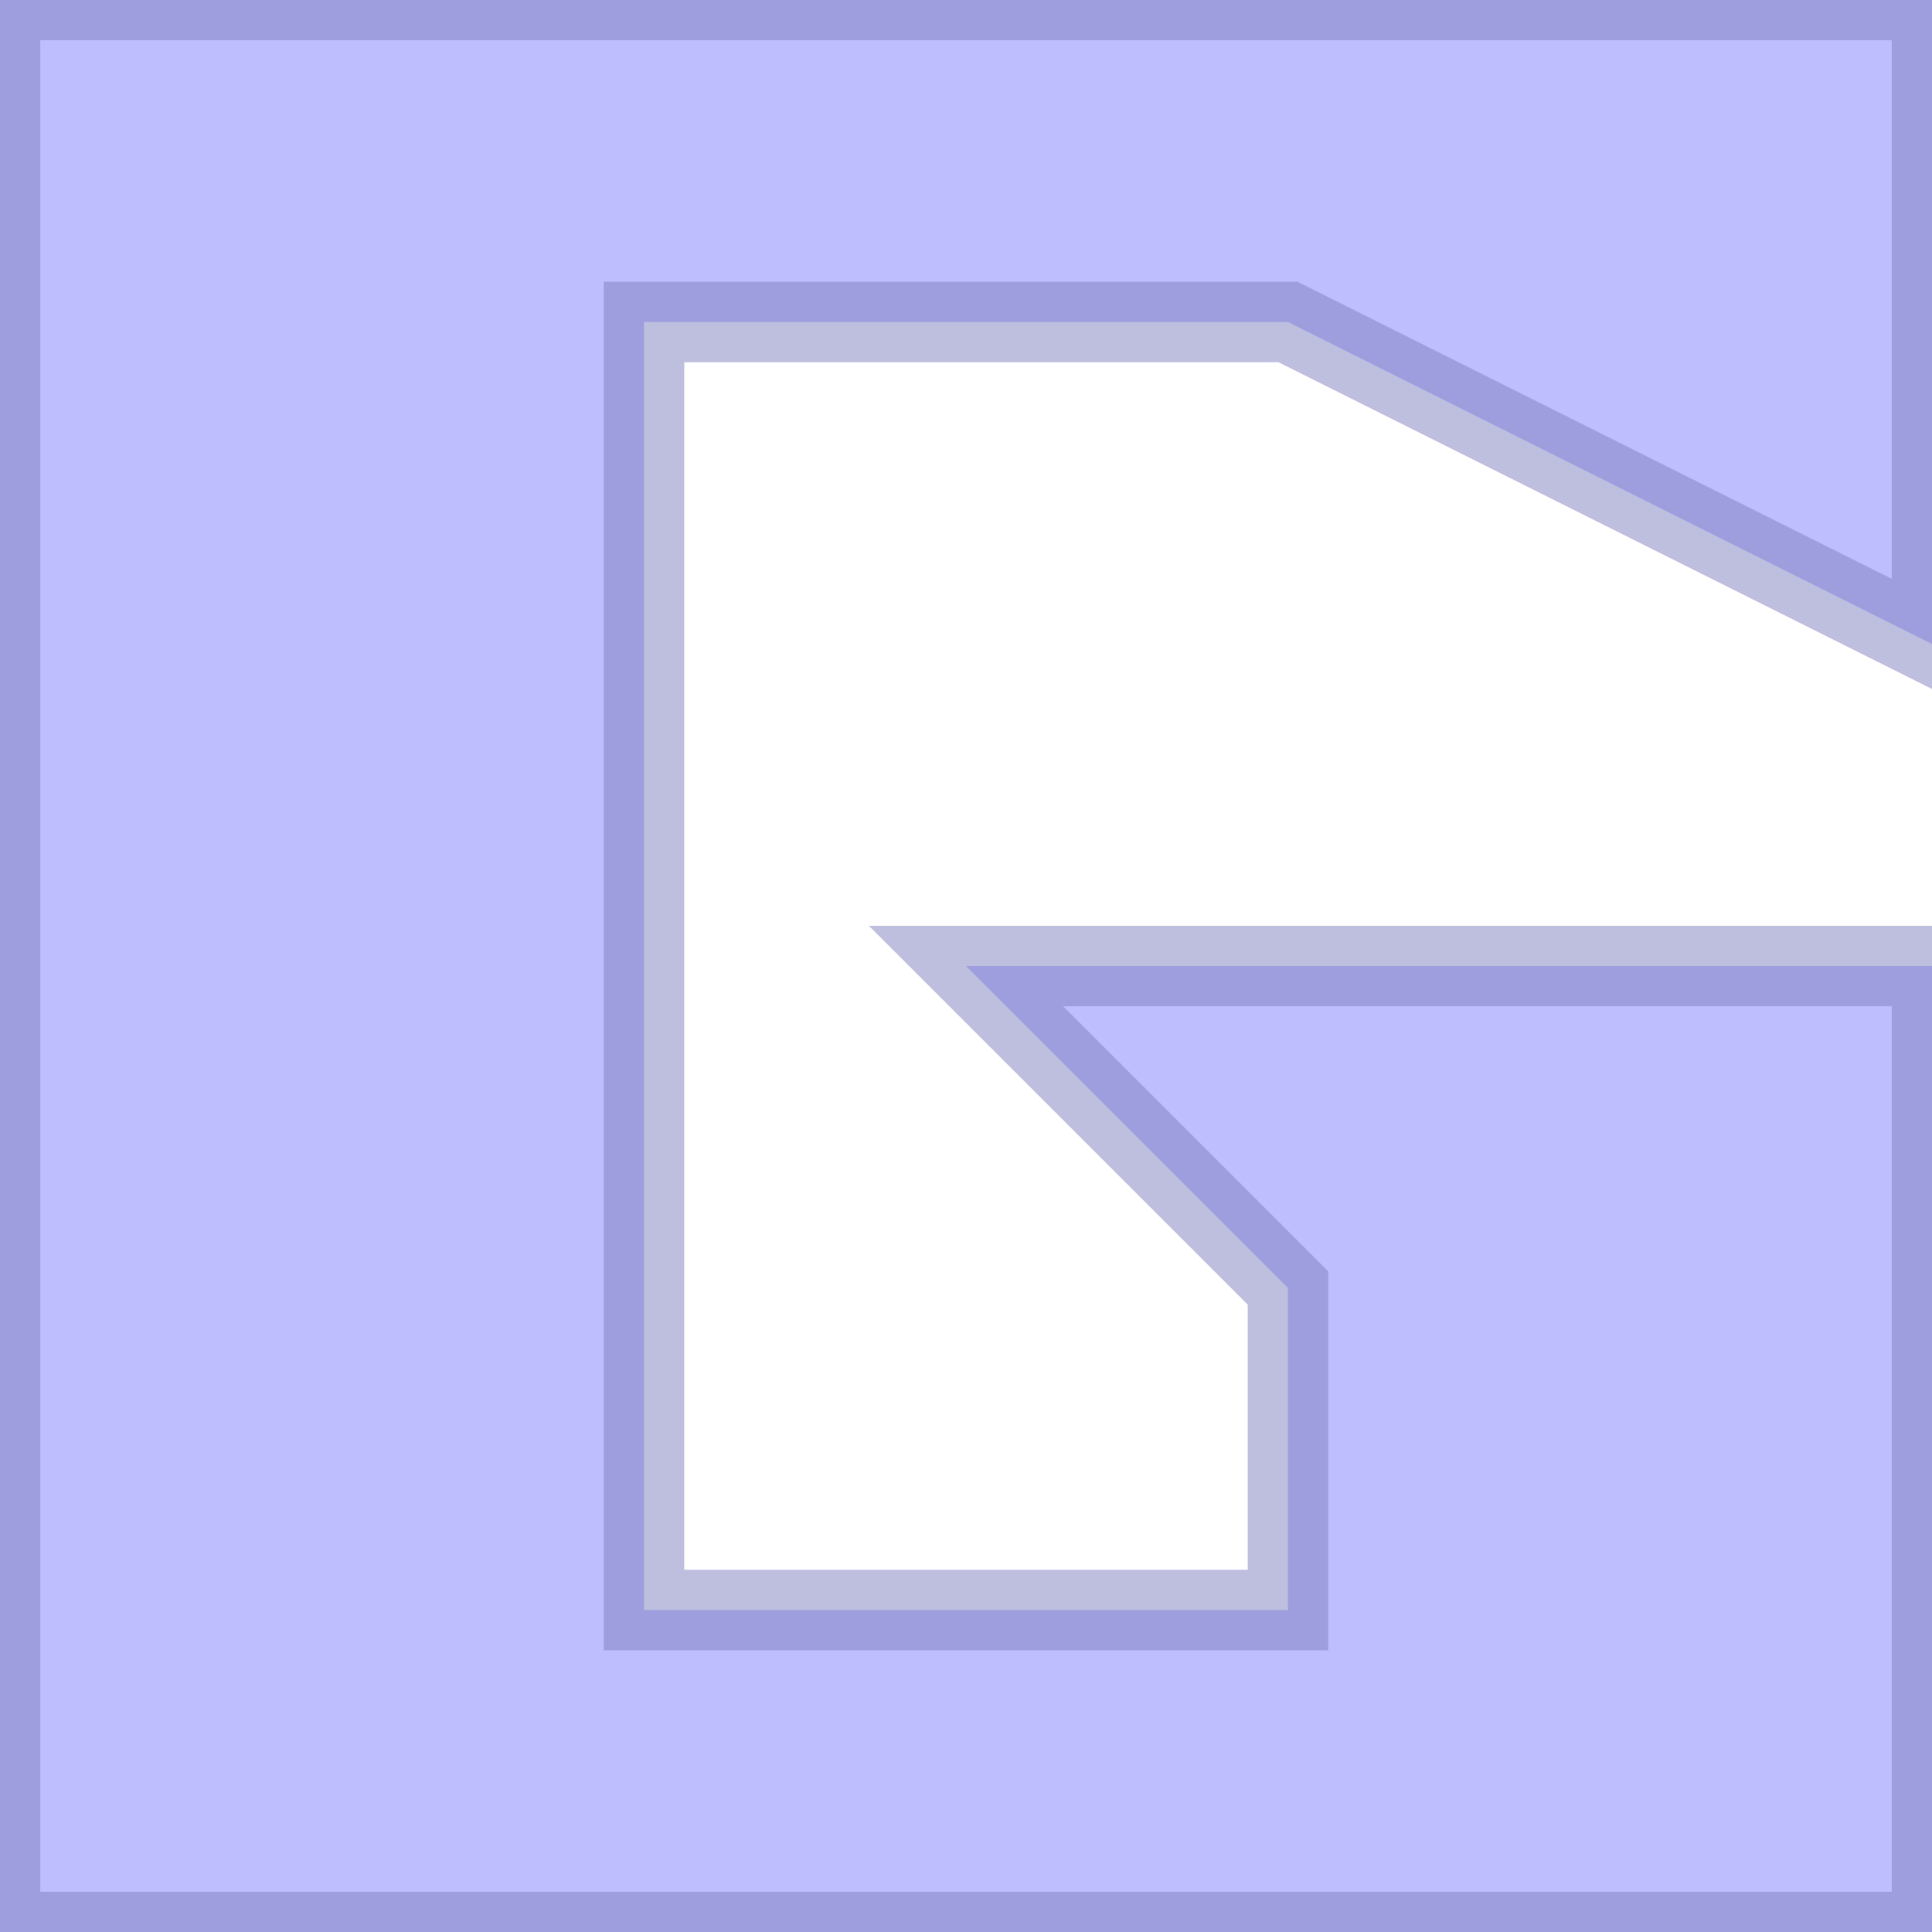 <?xml version="1.0" encoding="UTF-8" standalone="no"?>
<svg xmlns="http://www.w3.org/2000/svg" version="1.1" viewBox="0 0 6 6">
  <style>
    #letter {
      fill: rgb(127, 127, 255);
      fill-opacity: 0.5;
      stroke: rgb(127, 127, 192);
      stroke-width: 0.25;
      stroke-opacity: 0.5;
    }
  </style>
  
  <path id="letter" d="
    M 0 0
    L 6 0
    L 6 2
    L 4 1
    L 2 1
    L 2 5
    L 4 5
    L 4 4
    L 3 3
    L 6 3
    L 6 6
    L 0 6
    Z
  " />
</svg>
